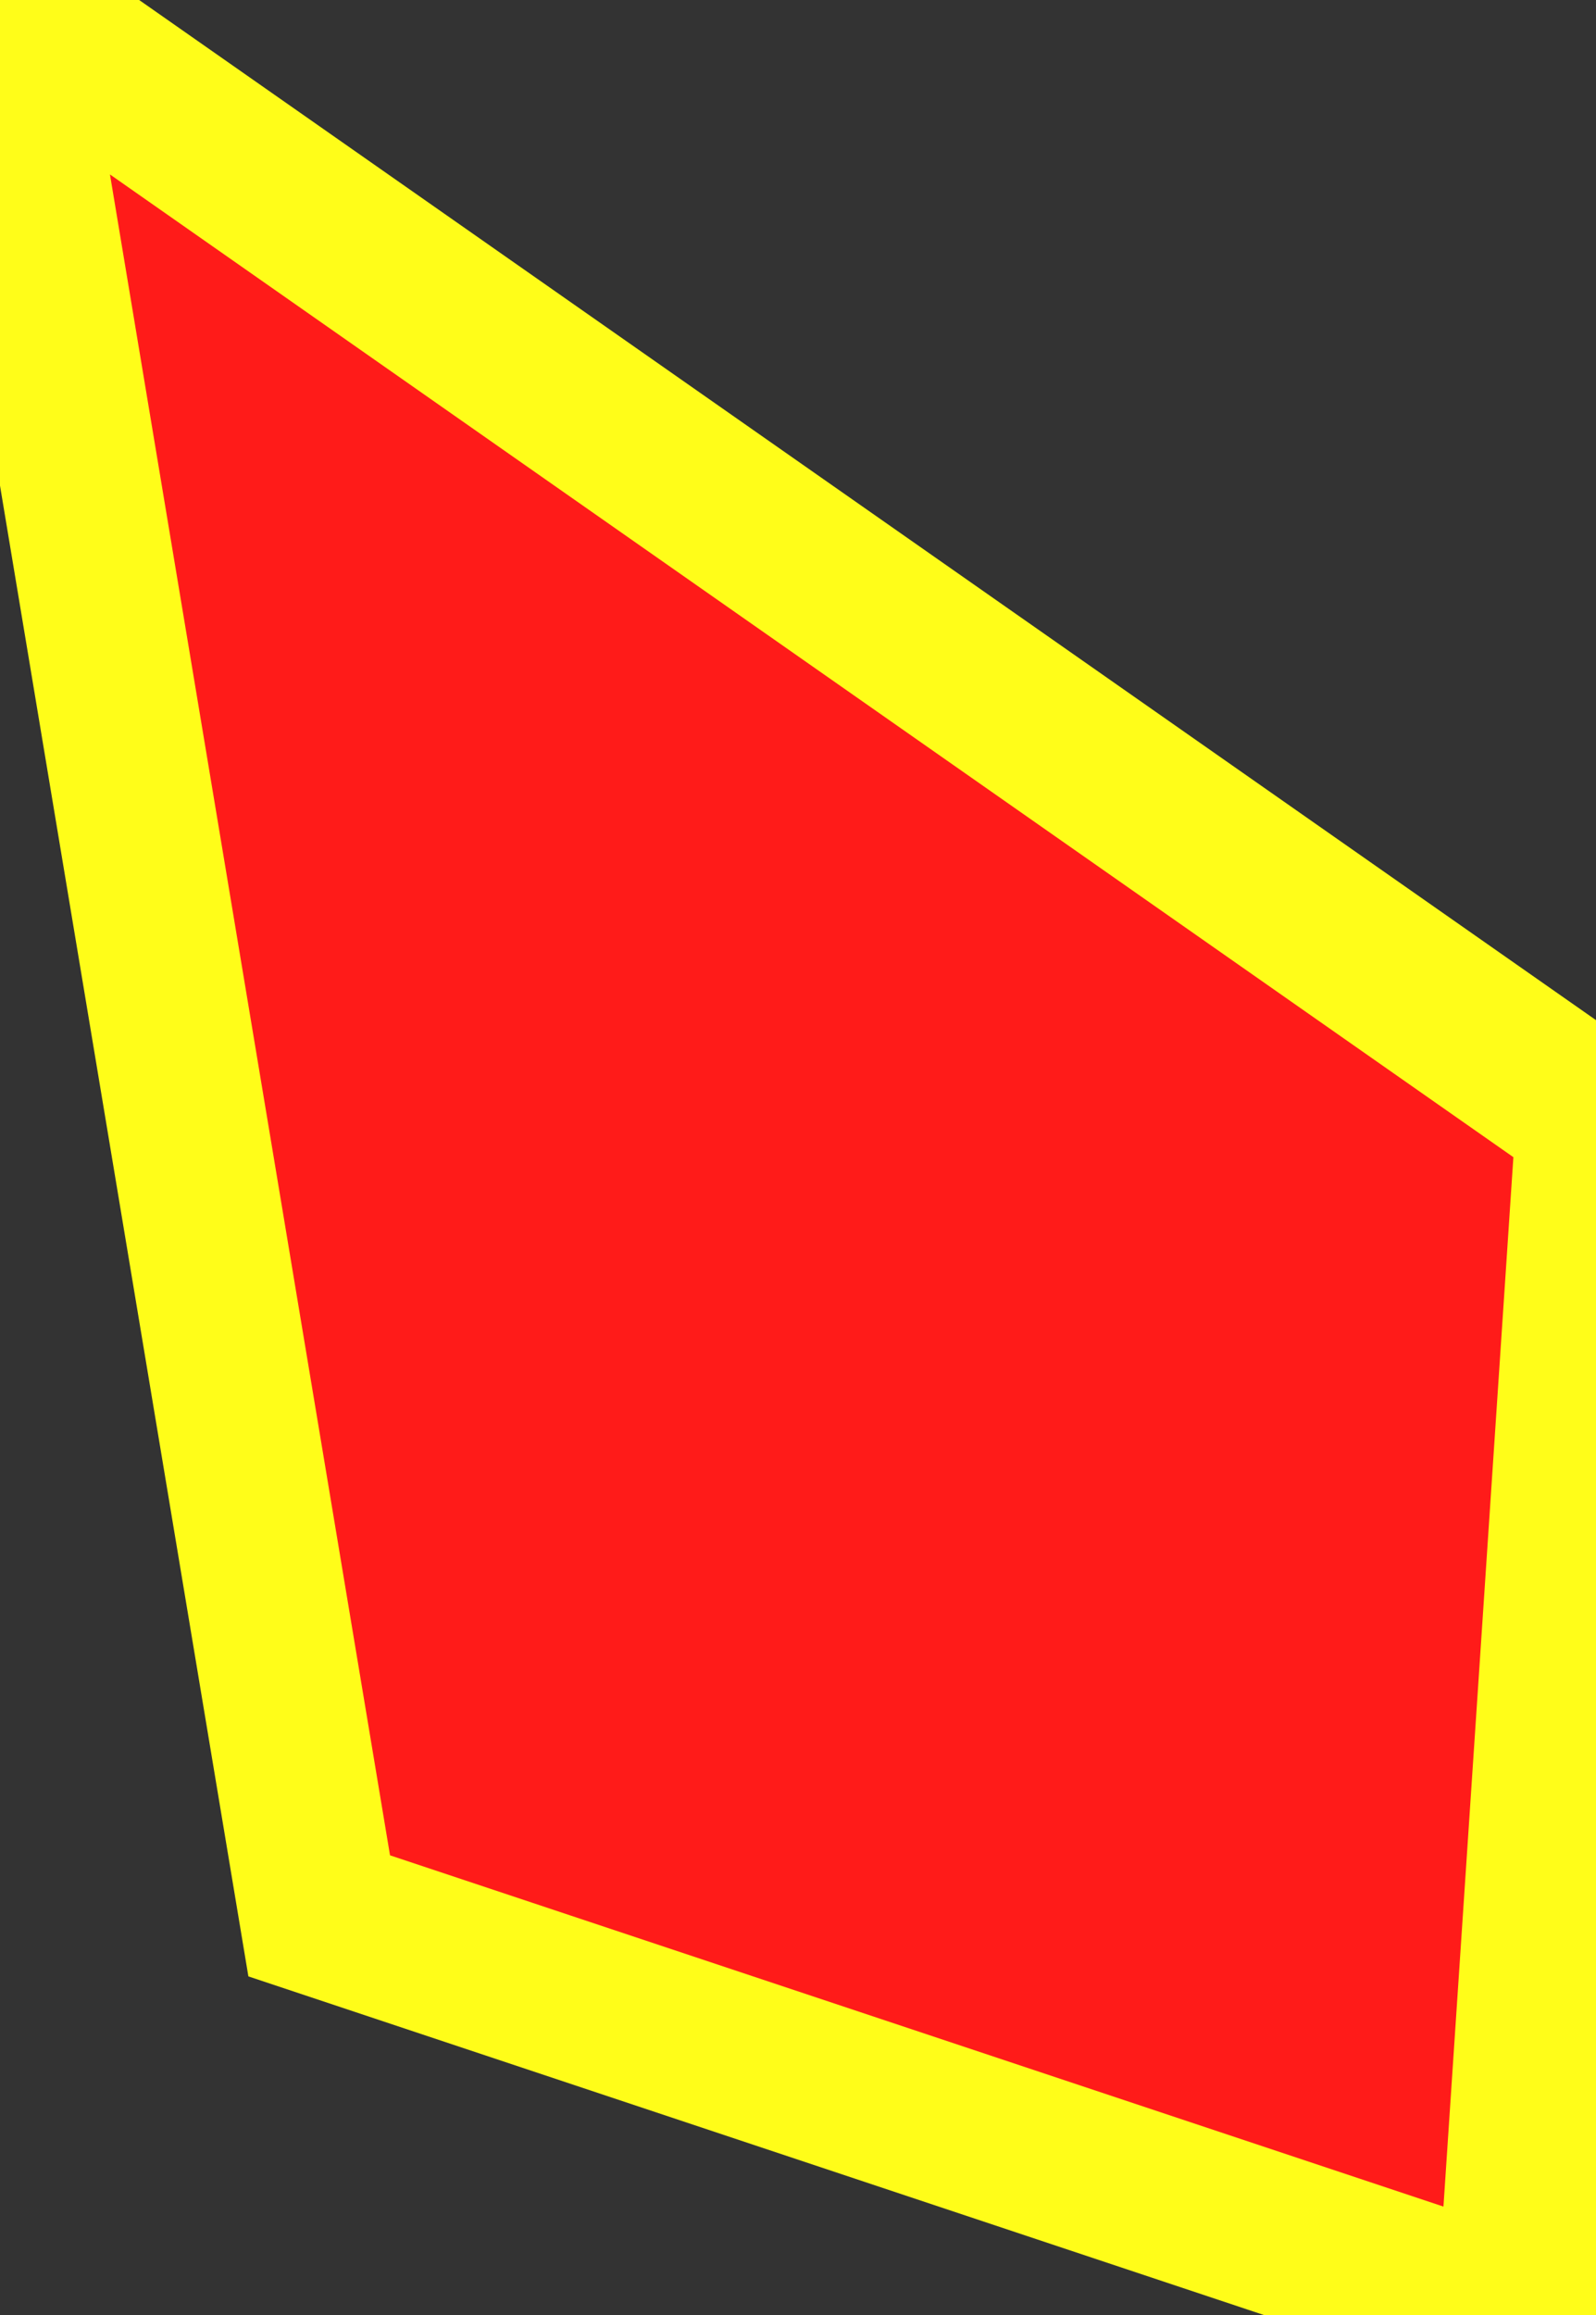 <?xml version="1.0" encoding="UTF-8"?><svg xmlns="http://www.w3.org/2000/svg" xmlns:xlink="http://www.w3.org/1999/xlink" viewBox="0 0 20 29" width="20px" height="29px"><rect x="0" y="0" width="20" height="29" fill="#333333" stroke="none"/><g id="surface45869468"><path style="stroke:rgb(255,253,25);stroke-width:2;fill-rule:nonzero;fill:rgb(255,27,25);fill-opacity:1" d="M 0 0 L 20 14 L 19 29 L 4 24 L 0 0"/></g></svg>

